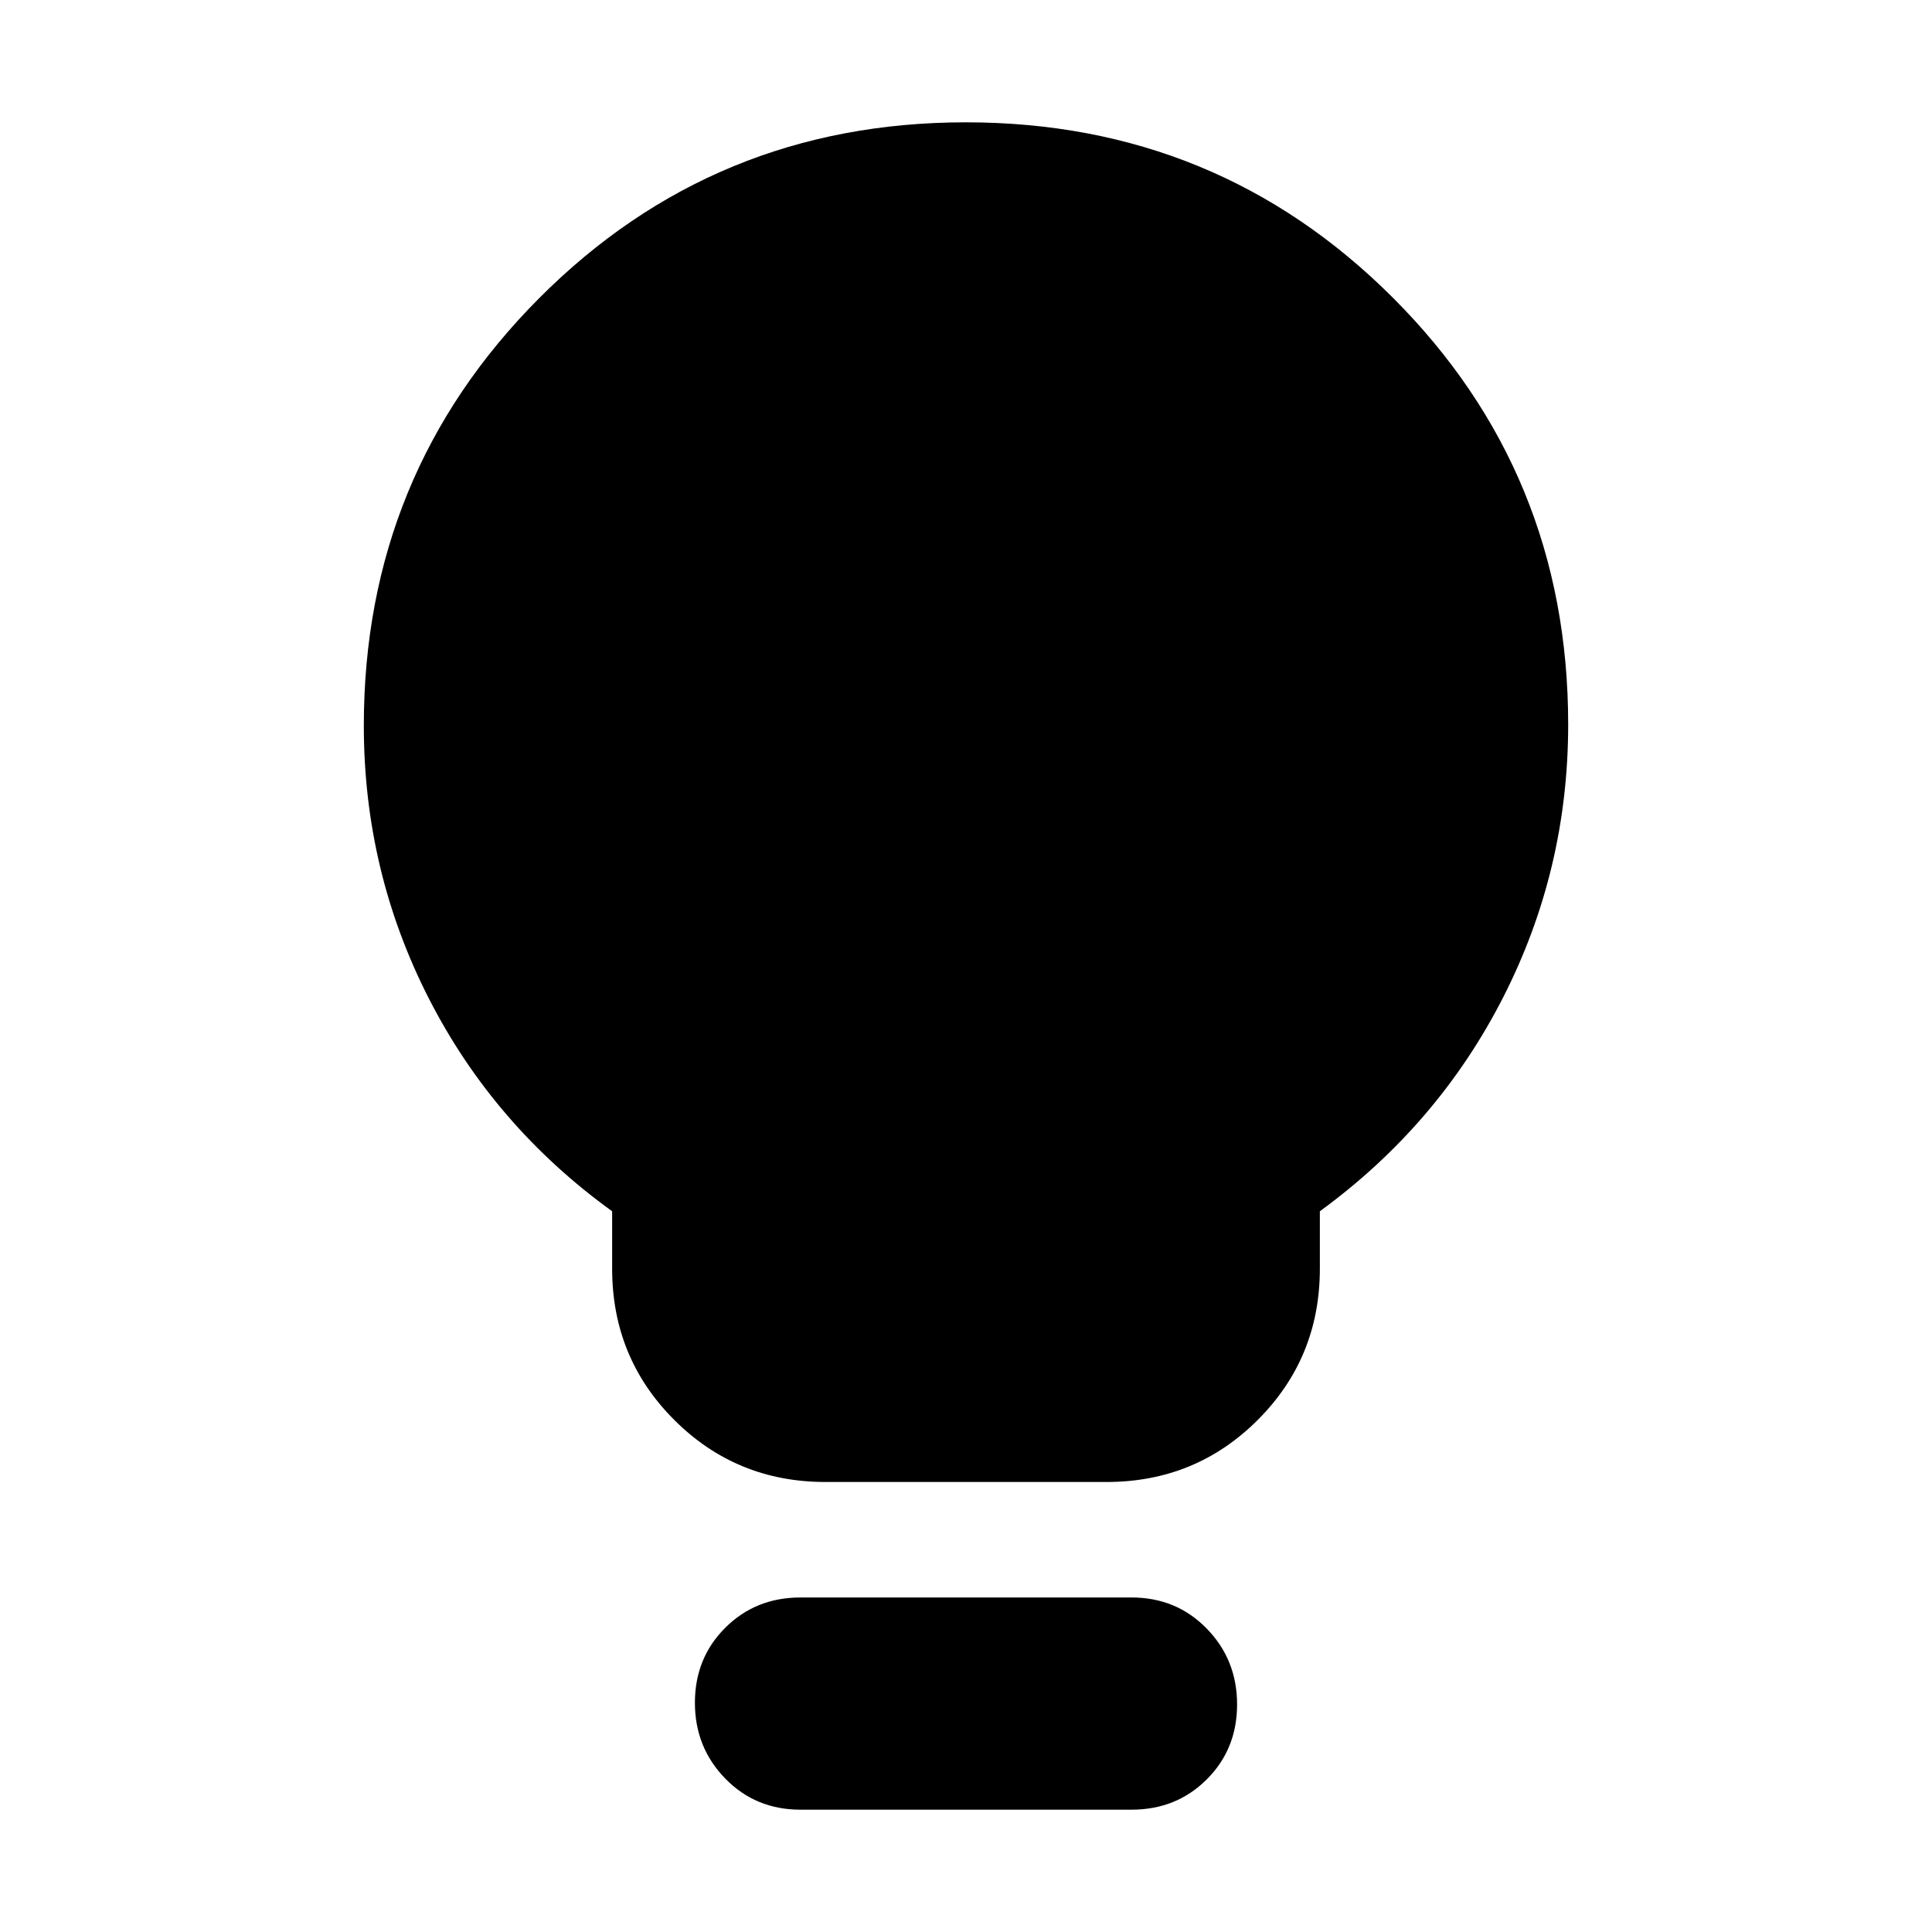<svg xmlns="http://www.w3.org/2000/svg" height="24" viewBox="0 -960 960 960" width="24"><path d="M410.17-223.61q-44.3 0-75.15-30.85-30.85-30.84-30.85-75.15v-28.52q-58.69-42.39-91.04-105.65-32.35-63.26-32.35-135.65 0-124.92 87.07-212.35 87.07-87.44 212.07-87.44 124.99 0 212.15 87.1 87.15 87.09 87.15 212.12 0 72.28-32.35 135.66-32.35 63.38-91.04 106.21v28.52q0 44.31-30.85 75.15-30.85 30.85-75.15 30.85H410.17ZM397.74-60.78q-22.29 0-37.36-15.46-15.08-15.46-15.08-37.68 0-22.23 15.08-37.26 15.07-15.04 37.36-15.04h164.52q22.29 0 37.36 15.46 15.08 15.46 15.08 37.68 0 22.23-15.08 37.26-15.07 15.04-37.36 15.04H397.74Z"/></svg>